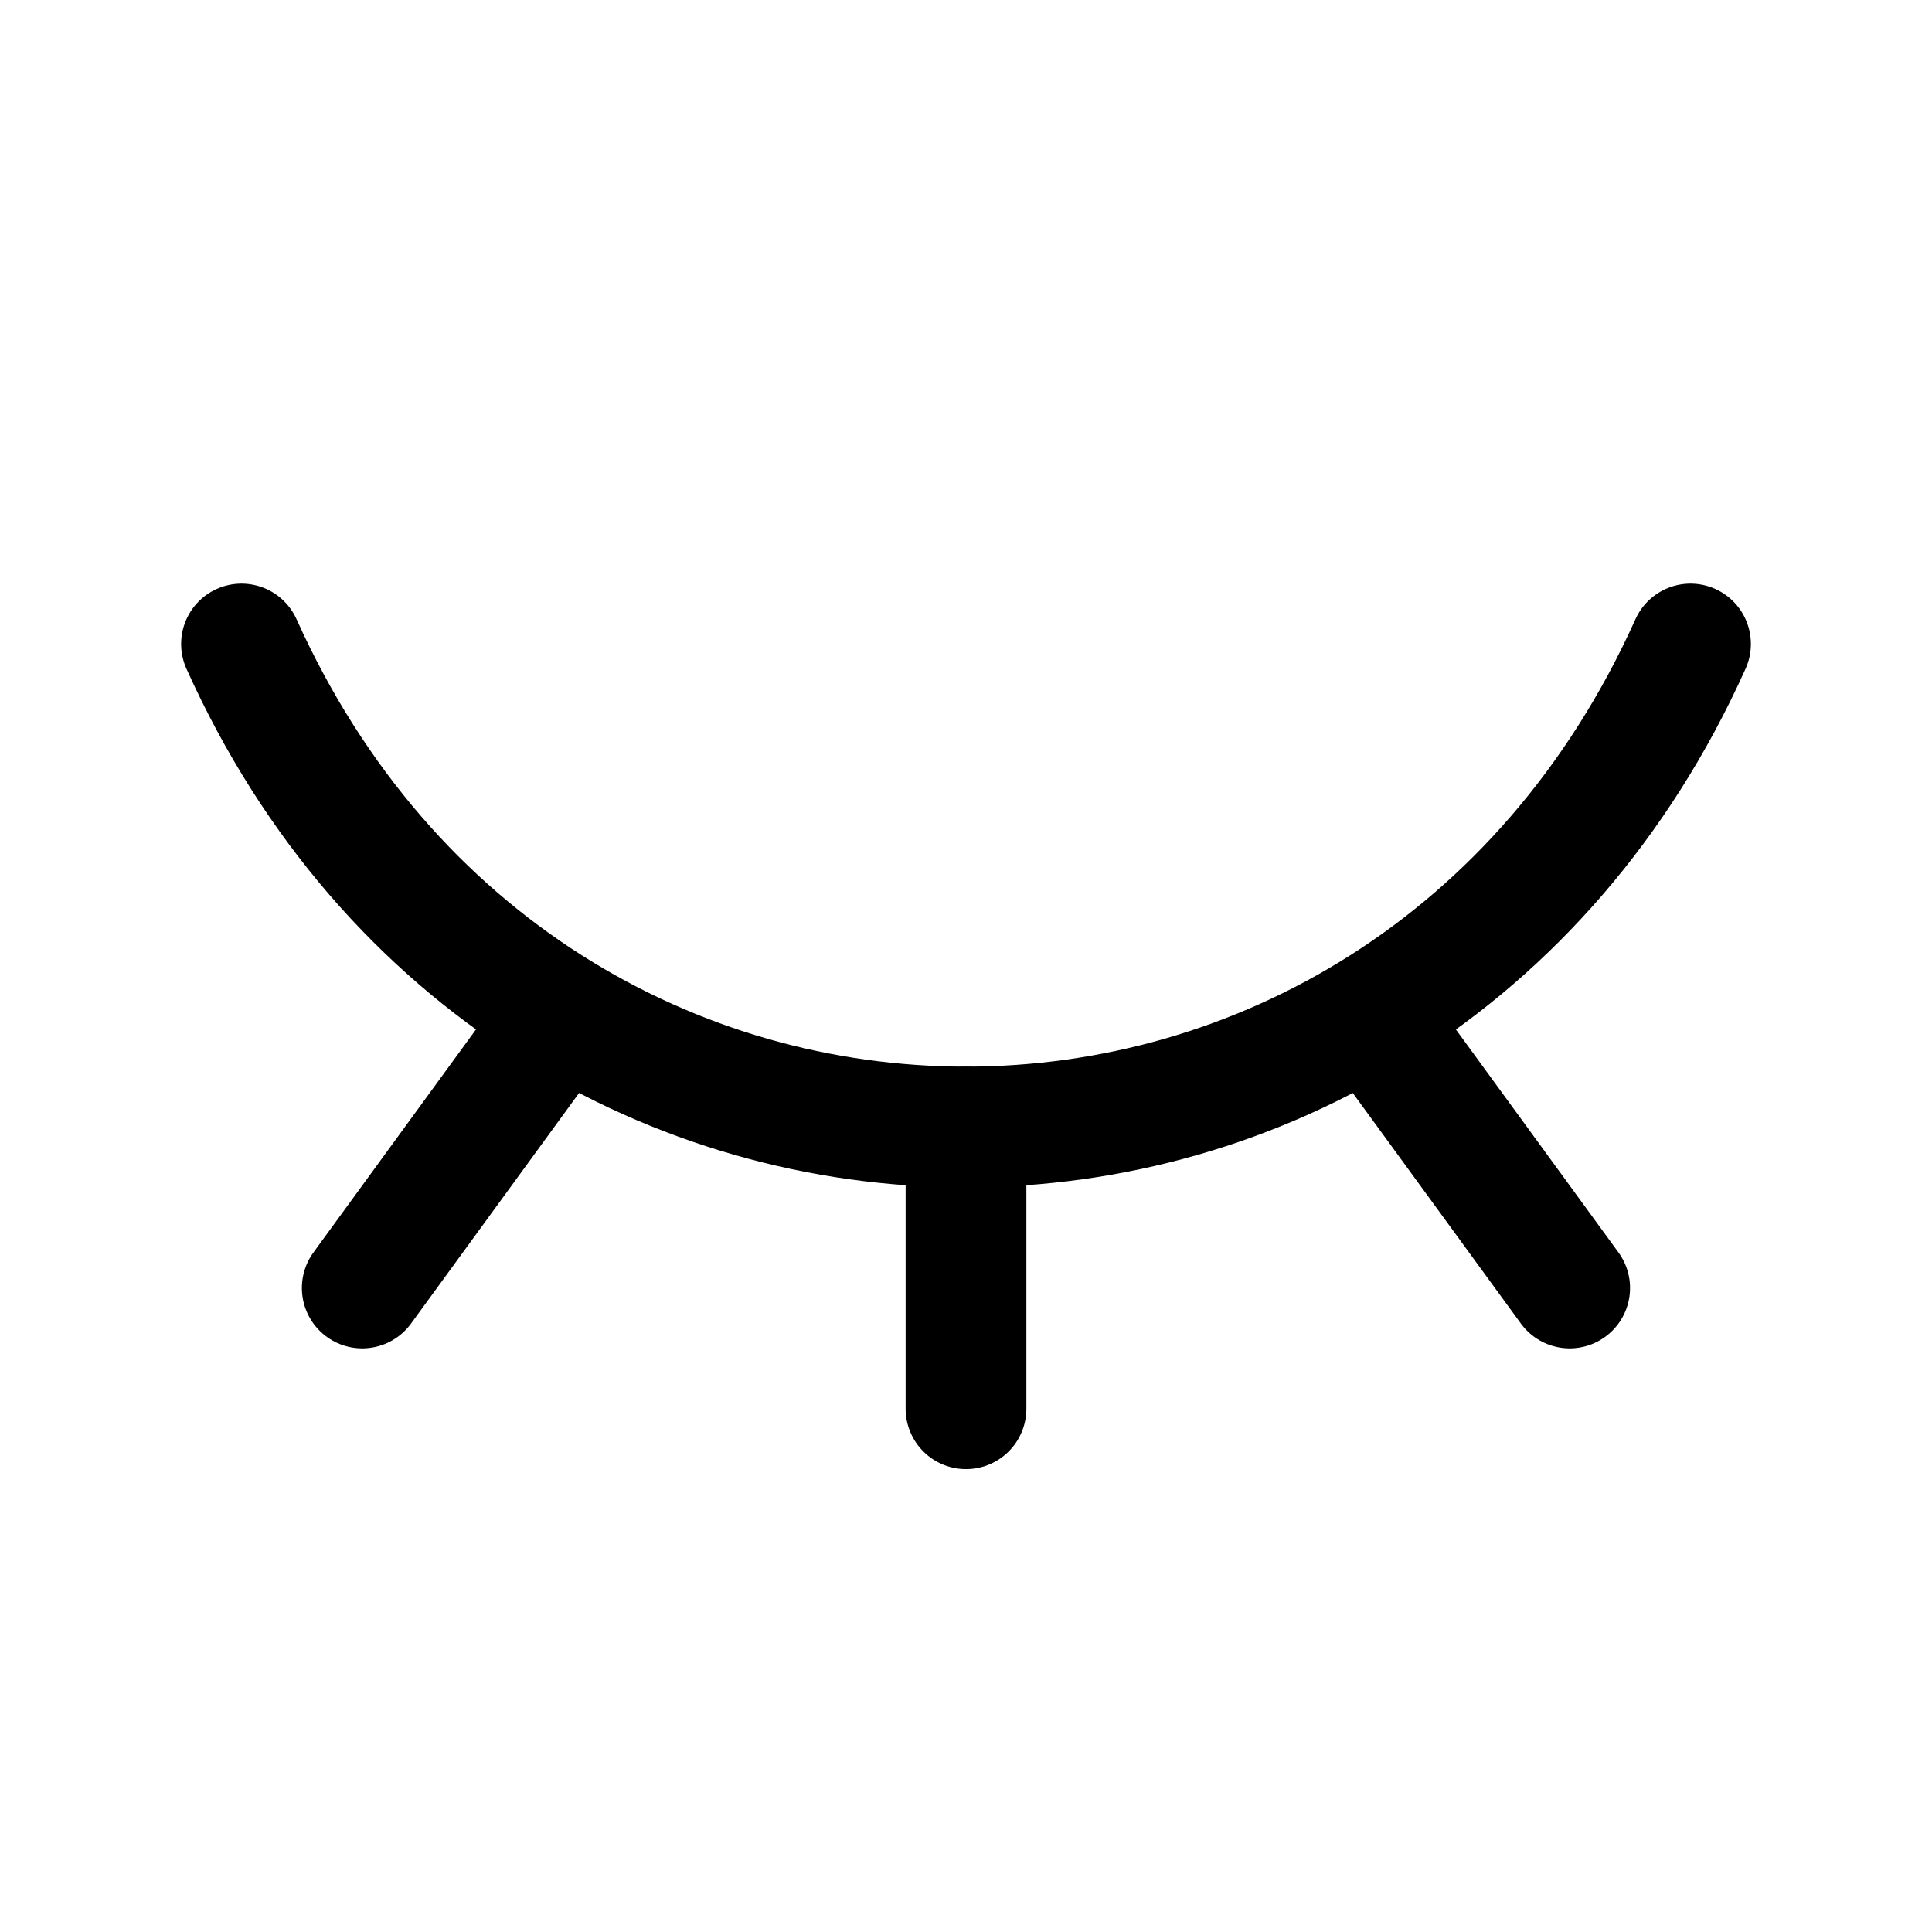 <svg width="24" height="24" viewBox="0 0 24 24" fill="none" xmlns="http://www.w3.org/2000/svg">
<path d="M19.499 16L17.023 12.604" stroke="currentColor" stroke-width="1.5" stroke-linecap="round" stroke-linejoin="round"/>
<path d="M12 17.5V14" stroke="currentColor" stroke-width="1.5" stroke-linecap="round" stroke-linejoin="round"/>
<path d="M4.5 16L6.969 12.612" stroke="currentColor" stroke-width="1.5" stroke-linecap="round" stroke-linejoin="round"/>
<path d="M3 8C6.6 16 17.4 16 21 8" stroke="currentColor" stroke-width="1.5" stroke-linecap="round" stroke-linejoin="round"/>
</svg>
